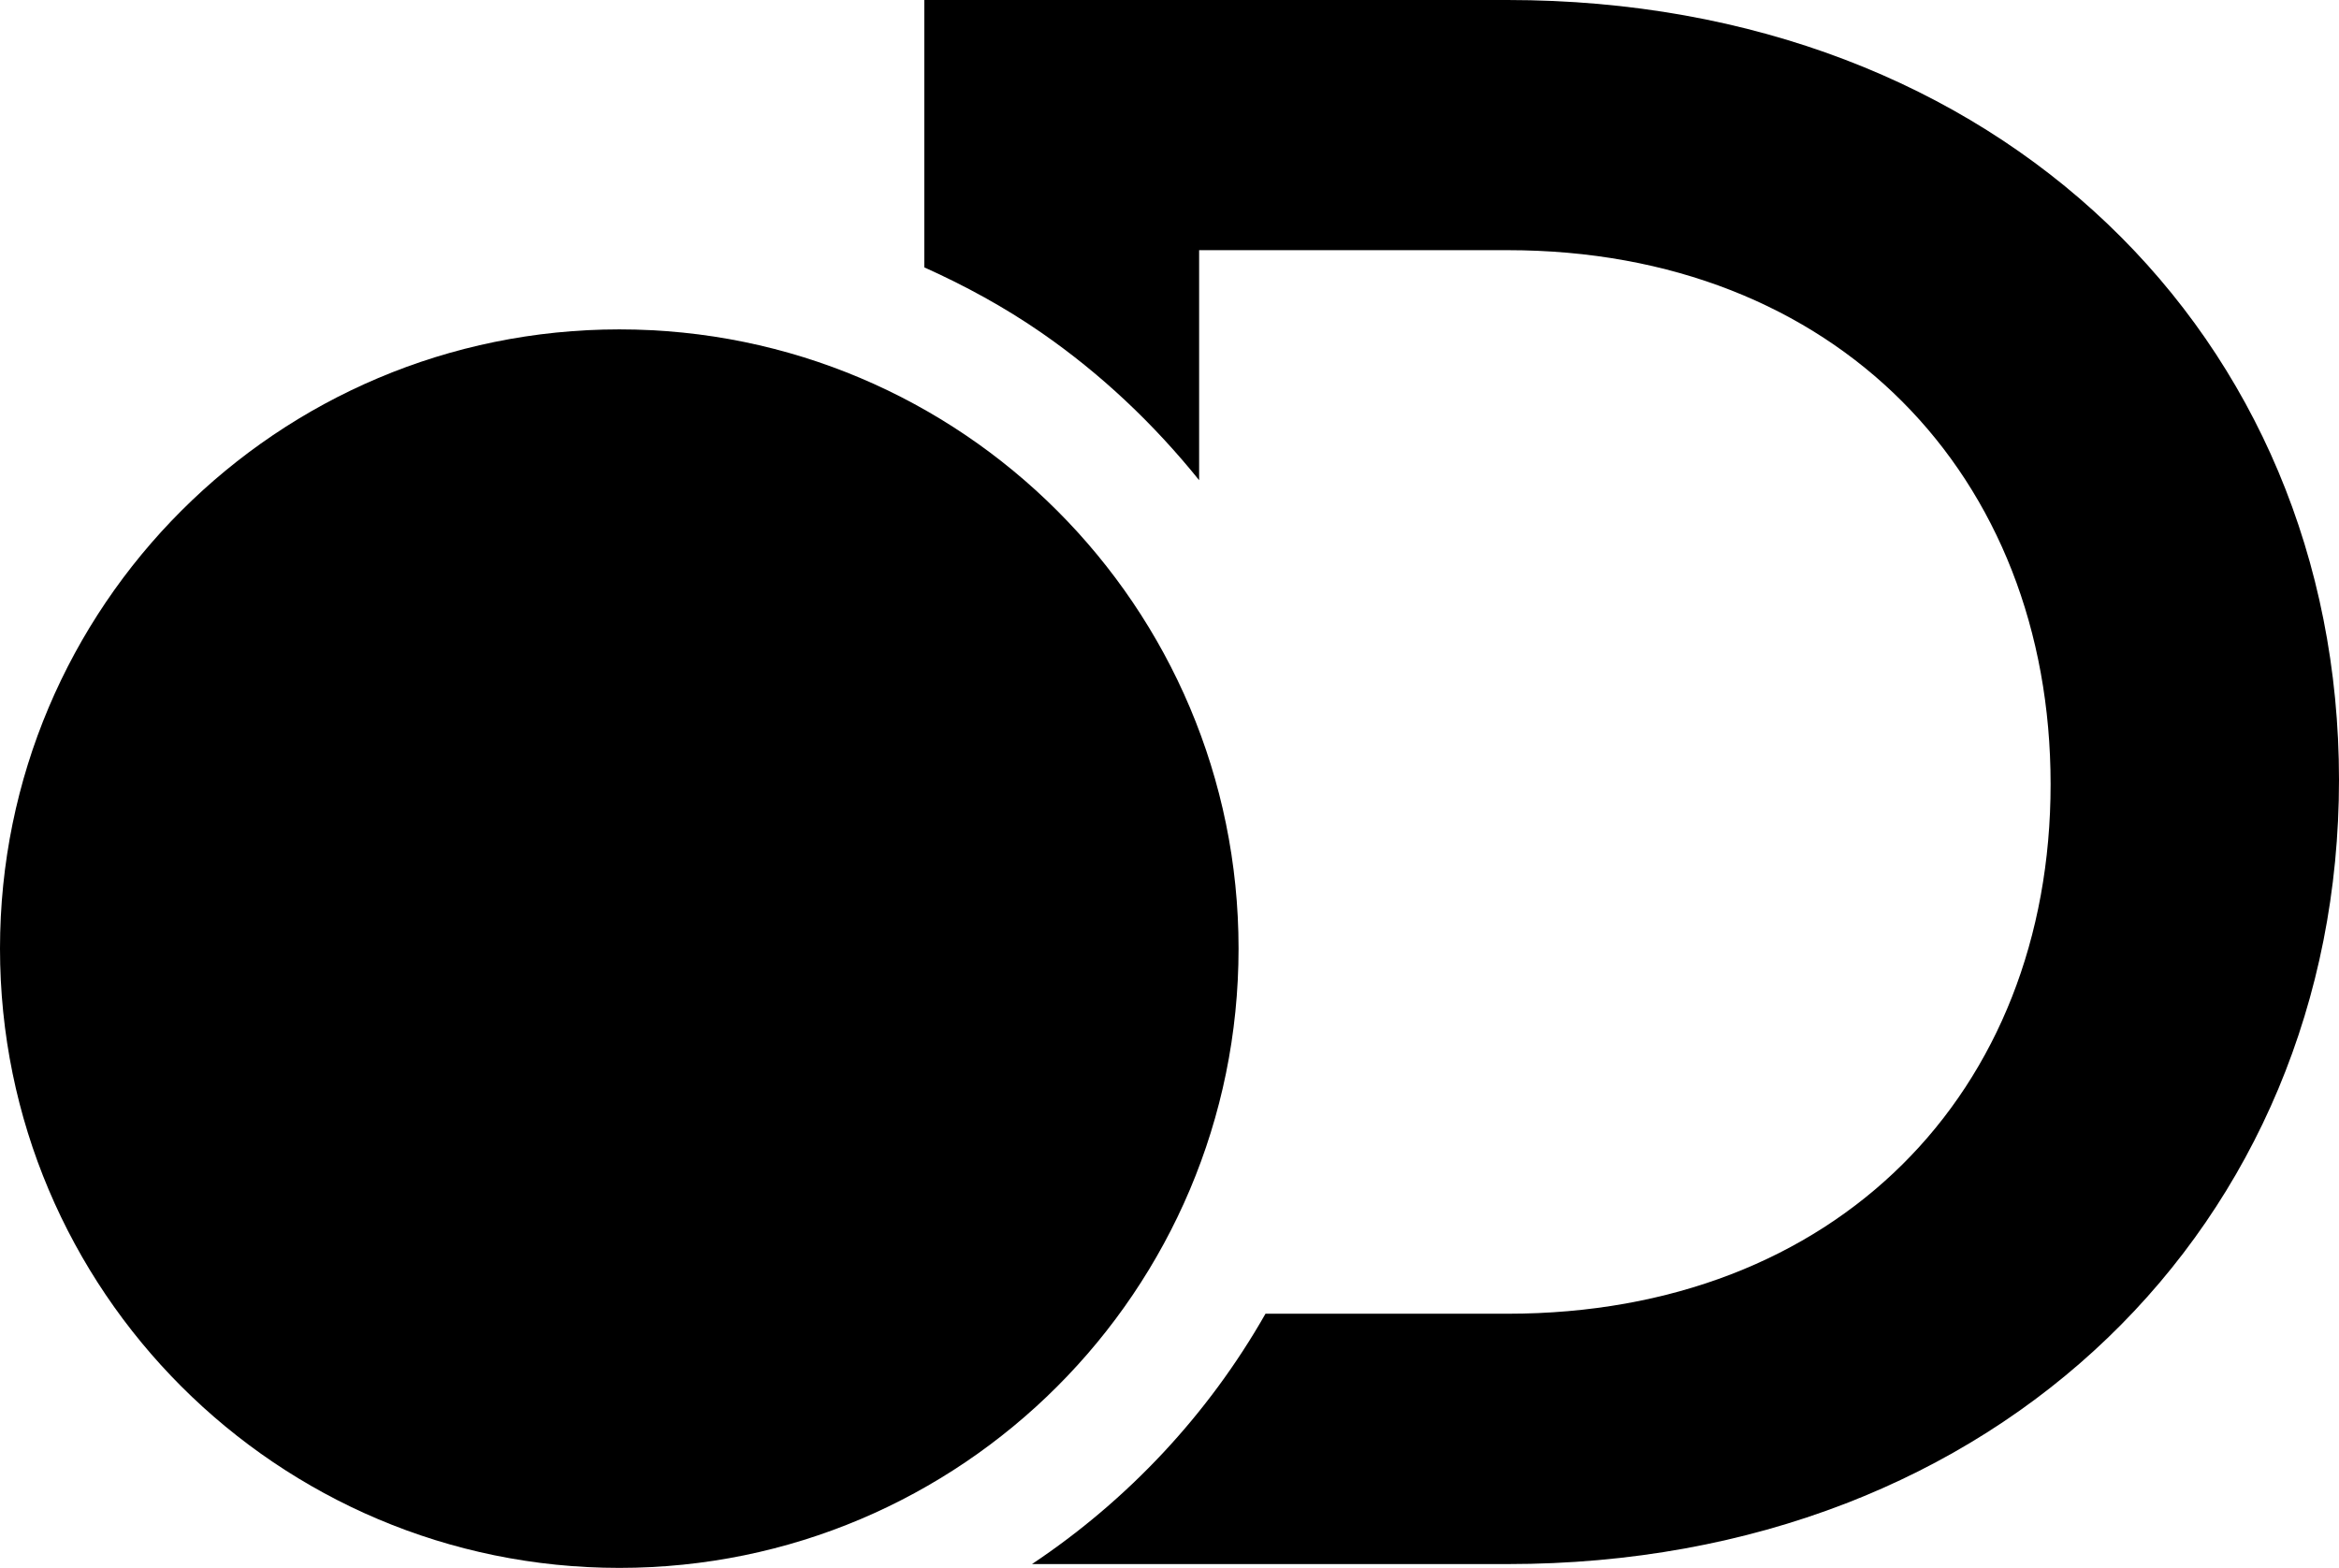 <?xml version="1.0" encoding="UTF-8"?>
<svg id="Layer_2" data-name="Layer 2" xmlns="http://www.w3.org/2000/svg" viewBox="0 0 134.63 90.25">
  <defs>
    <style>
      .cls-1 {
        fill-rule: evenodd;
      }
    </style>
  </defs>
  <g id="Layer_1-2" data-name="Layer 1">
    <g>
      <g id="Globe">
        <path id="SVGID" class="cls-1" d="M35.65,18.96c19.69,0,35.64,15.96,35.64,35.64s-15.95,35.65-35.64,35.65S0,74.29,0,54.6,15.96,18.96,35.65,18.96h0Z"/>
      </g>
      <path d="M134.63,44.89c0,25.47-19.55,45.14-47.85,45.14h-27.38c5.53-3.69,10.14-8.61,13.44-14.41h13.93c18.91,0,31.26-12.73,31.26-30.48s-12.35-30.74-31.26-30.74h-17.75v13.24c-2.61-3.24-5.65-6.12-9.08-8.49-2.11-1.46-4.38-2.7-6.74-3.76V0h33.57c28.31,0,47.86,19.42,47.86,44.89Z"/>
    </g>
  </g>
</svg>